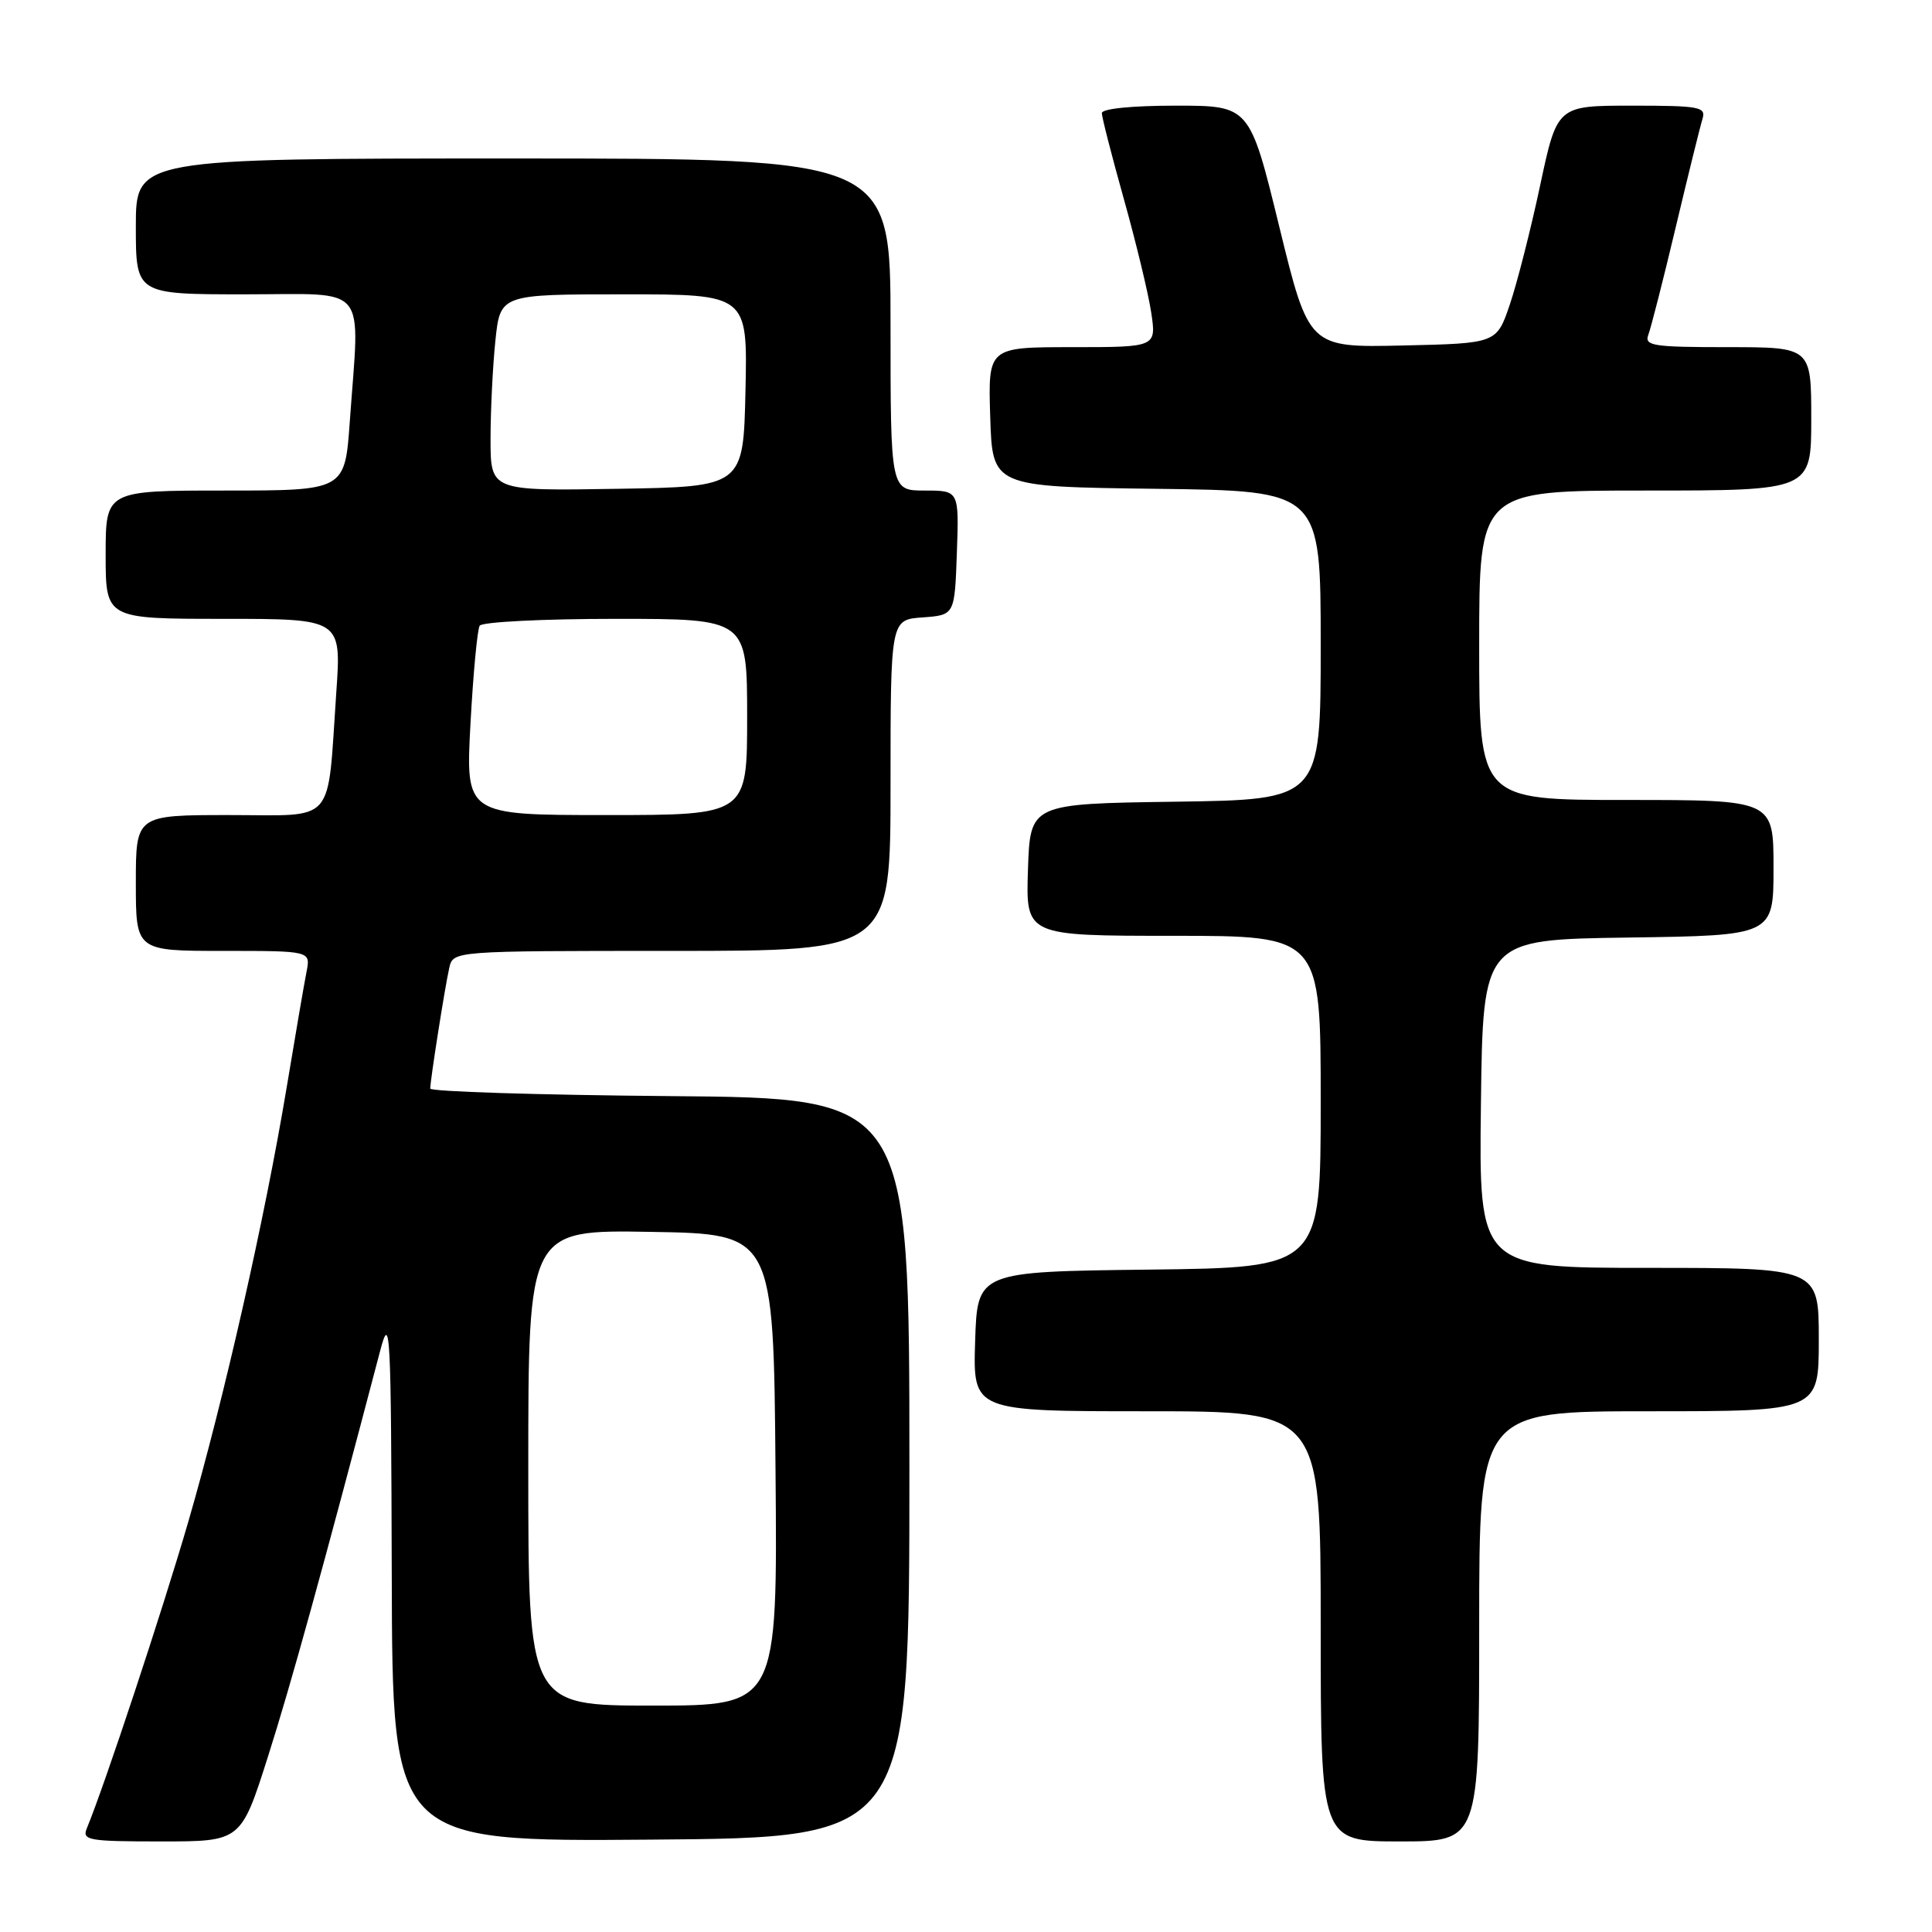 <?xml version="1.0" encoding="UTF-8" standalone="no"?>
<!DOCTYPE svg PUBLIC "-//W3C//DTD SVG 1.1//EN" "http://www.w3.org/Graphics/SVG/1.1/DTD/svg11.dtd" >
<svg xmlns="http://www.w3.org/2000/svg" xmlns:xlink="http://www.w3.org/1999/xlink" version="1.1" viewBox="0 0 256 256">
 <g >
 <path fill="currentColor"
d=" M 35.51 232.75 C 38.54 223.23 42.69 208.22 50.37 179.00 C 51.71 173.90 51.82 176.04 51.91 208.76 C 52.00 244.03 52.00 244.03 86.25 243.76 C 120.50 243.50 120.50 243.50 120.50 194.50 C 120.50 145.50 120.50 145.50 88.75 145.24 C 71.29 145.09 57.00 144.64 57.01 144.24 C 57.02 143.07 58.96 130.74 59.53 128.25 C 60.04 126.00 60.04 126.00 89.02 126.00 C 118.00 126.00 118.00 126.00 118.00 104.06 C 118.00 82.11 118.00 82.11 122.25 81.81 C 126.50 81.50 126.50 81.50 126.79 73.25 C 127.08 65.00 127.08 65.00 122.54 65.00 C 118.00 65.00 118.00 65.00 118.00 43.00 C 118.00 21.00 118.00 21.00 68.00 21.00 C 18.00 21.00 18.00 21.00 18.00 30.00 C 18.00 39.00 18.00 39.00 32.50 39.00 C 49.06 39.00 47.67 37.31 46.35 55.85 C 45.70 65.00 45.70 65.00 29.85 65.00 C 14.00 65.00 14.00 65.00 14.00 73.50 C 14.00 82.00 14.00 82.00 29.62 82.00 C 45.24 82.00 45.24 82.00 44.56 91.75 C 43.33 109.55 44.68 108.00 30.39 108.00 C 18.00 108.00 18.00 108.00 18.00 117.00 C 18.00 126.00 18.00 126.00 29.58 126.00 C 41.16 126.00 41.16 126.00 40.62 128.75 C 40.32 130.26 39.14 137.12 38.00 144.00 C 35.10 161.44 29.70 185.27 24.95 201.64 C 21.51 213.46 13.90 236.46 11.51 242.25 C 10.85 243.85 11.68 244.00 21.36 244.00 C 31.93 244.00 31.93 244.00 35.51 232.75 Z  M 196.00 215.50 C 196.00 187.00 196.00 187.00 218.50 187.00 C 241.00 187.00 241.00 187.00 241.00 177.50 C 241.00 168.00 241.00 168.00 218.48 168.00 C 195.96 168.00 195.96 168.00 196.23 146.25 C 196.50 124.50 196.50 124.50 215.75 124.23 C 235.00 123.96 235.00 123.96 235.00 114.98 C 235.00 106.00 235.00 106.00 215.50 106.00 C 196.00 106.00 196.00 106.00 196.00 85.50 C 196.00 65.00 196.00 65.00 218.00 65.00 C 240.00 65.00 240.00 65.00 240.00 55.50 C 240.00 46.00 240.00 46.00 228.89 46.00 C 219.05 46.00 217.86 45.82 218.41 44.37 C 218.75 43.48 220.39 37.07 222.04 30.12 C 223.69 23.18 225.29 16.71 225.59 15.75 C 226.08 14.16 225.20 14.00 216.23 14.00 C 206.33 14.00 206.33 14.00 204.07 24.60 C 202.83 30.43 201.02 37.52 200.06 40.35 C 198.31 45.50 198.31 45.50 185.87 45.78 C 173.43 46.06 173.43 46.06 169.51 30.03 C 165.59 14.00 165.59 14.00 155.79 14.00 C 150.00 14.00 146.00 14.40 146.00 14.99 C 146.00 15.53 147.32 20.67 148.92 26.39 C 150.53 32.12 152.16 38.88 152.54 41.40 C 153.23 46.00 153.23 46.00 142.08 46.00 C 130.92 46.00 130.92 46.00 131.21 55.25 C 131.50 64.50 131.50 64.50 153.25 64.77 C 175.00 65.04 175.00 65.04 175.00 85.50 C 175.00 105.96 175.00 105.96 155.75 106.23 C 136.50 106.50 136.50 106.50 136.21 115.25 C 135.92 124.00 135.92 124.00 155.46 124.00 C 175.00 124.00 175.00 124.00 175.00 145.98 C 175.00 167.96 175.00 167.96 152.25 168.23 C 129.50 168.50 129.50 168.50 129.21 177.75 C 128.92 187.00 128.92 187.00 151.96 187.00 C 175.00 187.00 175.00 187.00 175.00 215.50 C 175.00 244.00 175.00 244.00 185.50 244.00 C 196.00 244.00 196.00 244.00 196.00 215.50 Z  M 70.00 194.48 C 70.00 162.95 70.00 162.95 86.25 163.23 C 102.50 163.50 102.50 163.50 102.76 194.75 C 103.03 226.00 103.03 226.00 86.51 226.00 C 70.00 226.00 70.00 226.00 70.00 194.48 Z  M 62.34 95.91 C 62.70 89.26 63.25 83.41 63.56 82.91 C 63.86 82.41 71.97 82.00 81.56 82.00 C 99.00 82.00 99.00 82.00 99.00 95.00 C 99.00 108.00 99.00 108.00 80.35 108.00 C 61.69 108.00 61.69 108.00 62.34 95.91 Z  M 65.00 58.17 C 65.00 54.39 65.29 48.53 65.64 45.15 C 66.28 39.00 66.28 39.00 82.67 39.00 C 99.06 39.00 99.06 39.00 98.78 51.75 C 98.50 64.50 98.50 64.50 81.75 64.77 C 65.00 65.05 65.00 65.05 65.00 58.17 Z "/>
</g>
</svg>